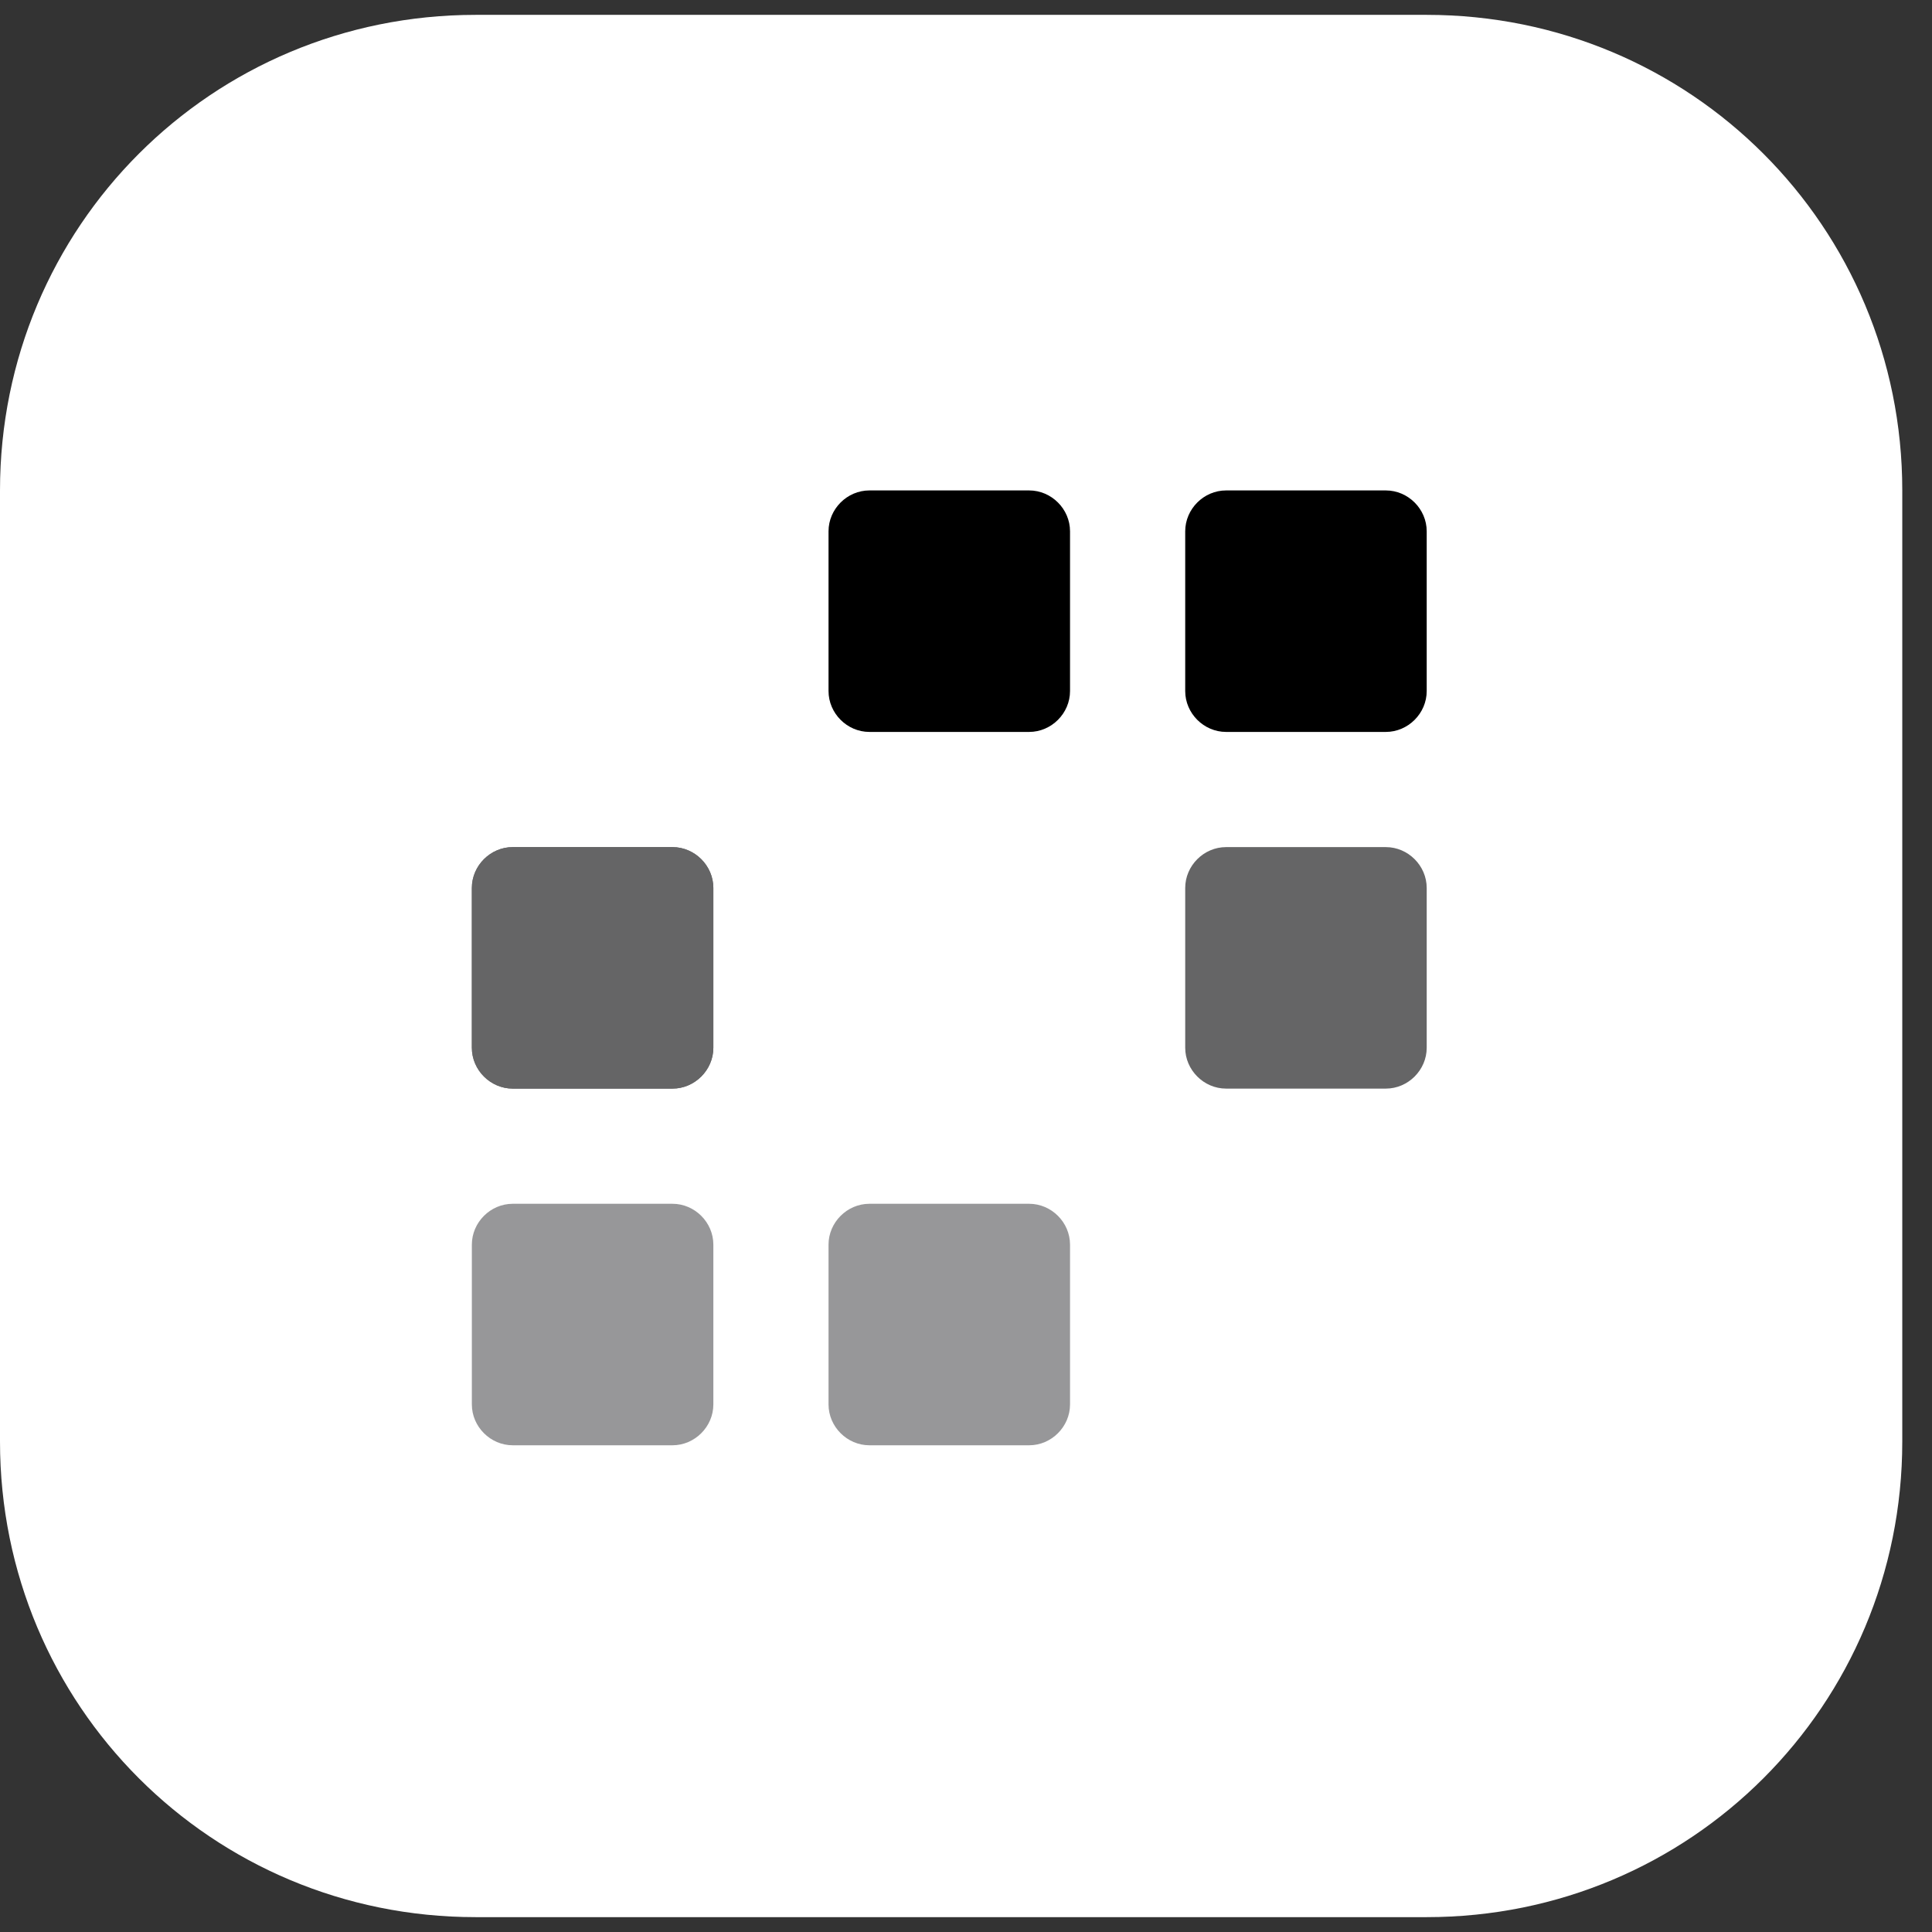 <svg version="1.1"
     id="svg25"
     xmlns="http://www.w3.org/2000/svg" x="0px" y="0px" width="52px" height="52px"
     viewBox="0 0 52 52" style="enable-background:new 0 0 52 52;" xml:space="preserve">
<rect x="0" y="0" width="52" height="52" fill="#333333" stroke="none"/>
<style type="text/css">
	.st1{fill:#FFFFFF;}
	.st2{fill:#656566;}
	.st3{fill:#979799;}
</style>

    <g id="g18" class="st0">
		<path id="path2" class="st1" d="M38.4,0.4H12.8C5.7,0.4,0,6.1,0,13.2v25.6c0,7.1,5.7,12.8,12.8,12.8h25.6
			c7.1,0,12.8-5.7,12.8-12.8V13.2C51.2,6.1,45.5,0.4,38.4,0.4z"/>
        <path id="path4" class="st2" d="M18.1,22.8h-4.3c-0.6,0-1.1,0.5-1.1,1.1v4.3c0,0.6,0.5,1.1,1.1,1.1h4.3c0.6,0,1.1-0.5,1.1-1.1
			v-4.3C19.2,23.3,18.7,22.8,18.1,22.8z"/>
        <path id="path6" class="st2" d="M18.1,22.8h-4.3c-0.6,0-1.1,0.5-1.1,1.1v4.3c0,0.6,0.5,1.1,1.1,1.1h4.3c0.6,0,1.1-0.5,1.1-1.1
			v-4.3C19.2,23.3,18.7,22.8,18.1,22.8z"/>
        <path id="path8" class="st3" d="M18.1,32.4h-4.3c-0.6,0-1.1,0.5-1.1,1.1v4.3c0,0.6,0.5,1.1,1.1,1.1h4.3c0.6,0,1.1-0.5,1.1-1.1
			v-4.3C19.2,32.9,18.7,32.4,18.1,32.4z"/>
        <path id="path10" d="M27.7,13.2h-4.3c-0.6,0-1.1,0.5-1.1,1.1v4.3c0,0.6,0.5,1.1,1.1,1.1h4.3c0.6,0,1.1-0.5,1.1-1.1v-4.3
			C28.8,13.7,28.3,13.2,27.7,13.2z"/>
        <path id="path12" class="st3" d="M27.7,32.4h-4.3c-0.6,0-1.1,0.5-1.1,1.1v4.3c0,0.6,0.5,1.1,1.1,1.1h4.3c0.6,0,1.1-0.5,1.1-1.1
			v-4.3C28.8,32.9,28.3,32.4,27.7,32.4z"/>
        <path id="path14" d="M37.3,13.2h-4.3c-0.6,0-1.1,0.5-1.1,1.1v4.3c0,0.6,0.5,1.1,1.1,1.1h4.3c0.6,0,1.1-0.5,1.1-1.1v-4.3
			C38.4,13.7,37.9,13.2,37.3,13.2z"/>
        <path id="path16" class="st2" d="M37.3,22.8h-4.3c-0.6,0-1.1,0.5-1.1,1.1v4.3c0,0.6,0.5,1.1,1.1,1.1h4.3c0.6,0,1.1-0.5,1.1-1.1
			v-4.3C38.4,23.3,37.9,22.8,37.3,22.8z"/>
	</g>

</svg>
